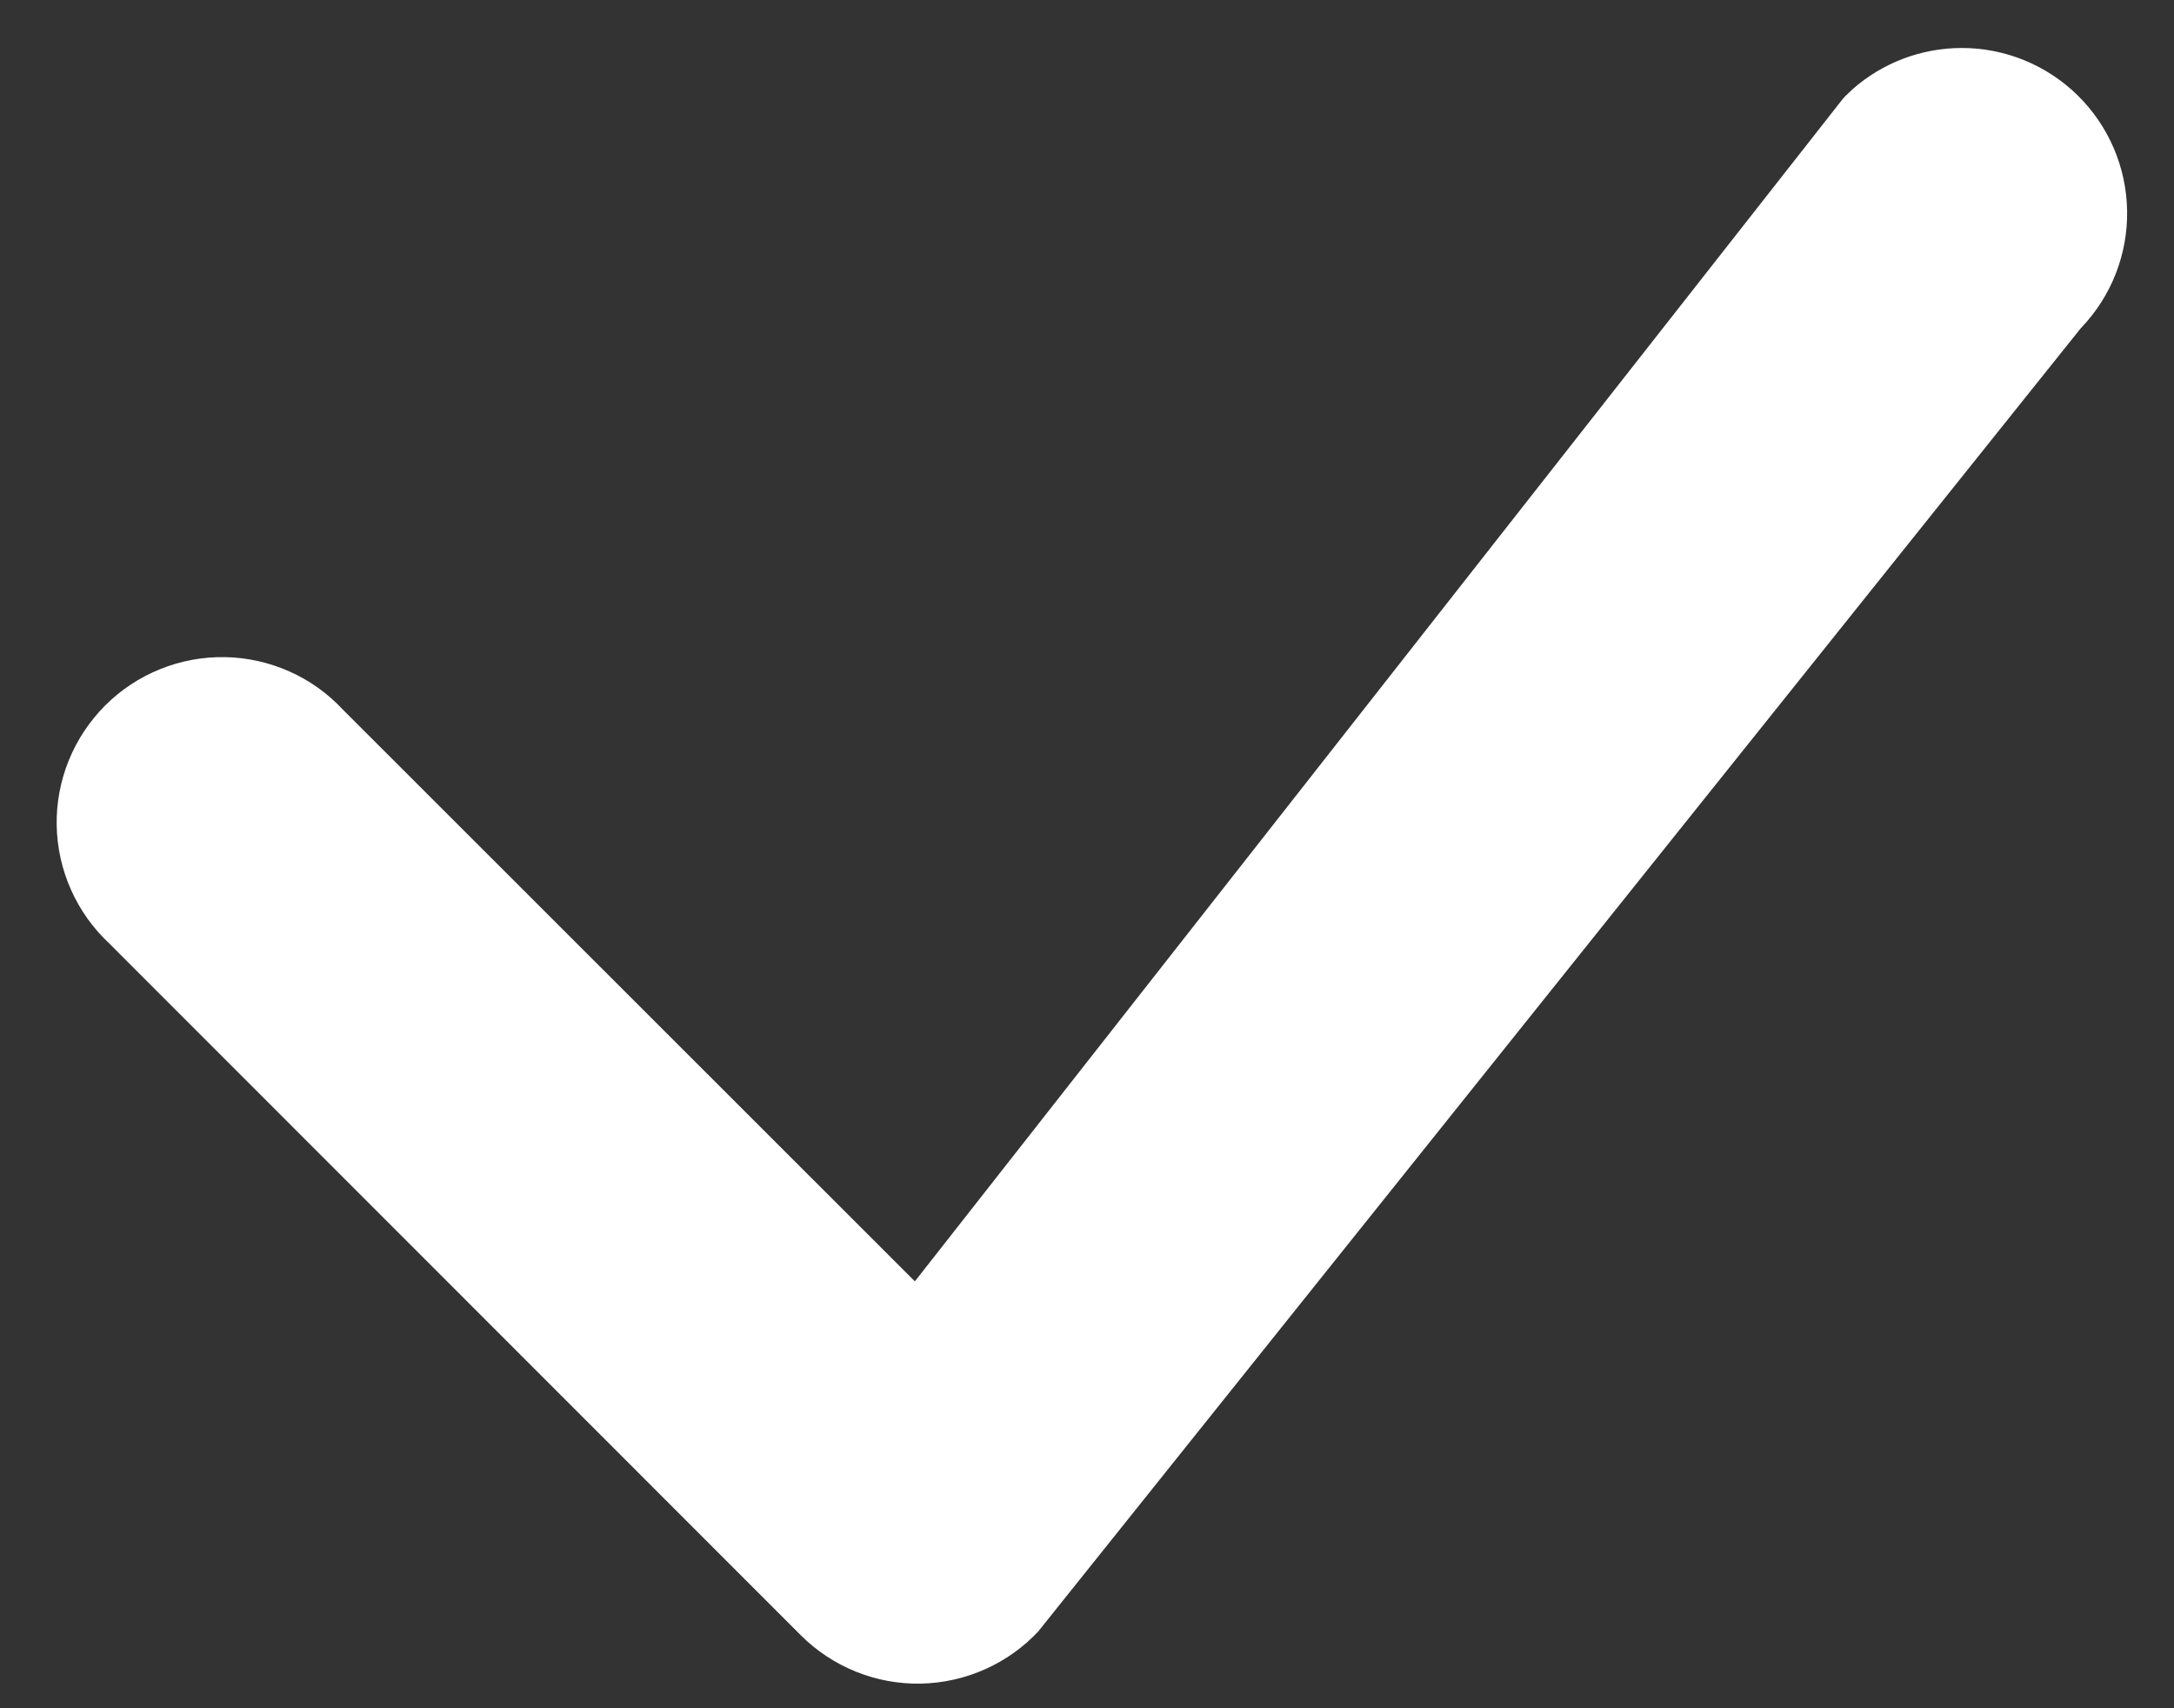 <svg width="28" height="22" viewBox="0 0 28 22" fill="none" xmlns="http://www.w3.org/2000/svg">
<rect x="0" y="0" width="28" height="22" fill="#333333" stroke="none"/>
<path d="M23.494 0.953C23.494 0.953 23.494 0.953 23.494 0.953V0.953Z" fill="white"/>
<path d="M26.797 4.23L13.371 21.012C13.178 21.218 12.946 21.382 12.689 21.497C12.428 21.614 12.145 21.677 11.859 21.683C11.572 21.688 11.288 21.636 11.022 21.528C10.757 21.421 10.516 21.262 10.313 21.059L1.418 12.161L1.408 12.151C1.199 11.956 1.031 11.721 0.915 11.46C0.798 11.198 0.735 10.916 0.73 10.63C0.725 10.344 0.778 10.06 0.885 9.795C0.992 9.53 1.152 9.289 1.354 9.086C1.556 8.884 1.797 8.725 2.062 8.618C2.328 8.51 2.612 8.458 2.898 8.463C3.184 8.468 3.466 8.531 3.727 8.647C3.988 8.763 4.223 8.931 4.418 9.141L11.783 16.502L23.734 1.274C23.745 1.262 23.756 1.25 23.767 1.238L23.86 1.149C24.246 0.809 24.744 0.619 25.261 0.618C25.82 0.616 26.358 0.835 26.758 1.227C27.157 1.619 27.387 2.152 27.396 2.712C27.406 3.271 27.195 3.812 26.809 4.217L26.797 4.23Z" fill="white"/>
</svg>
